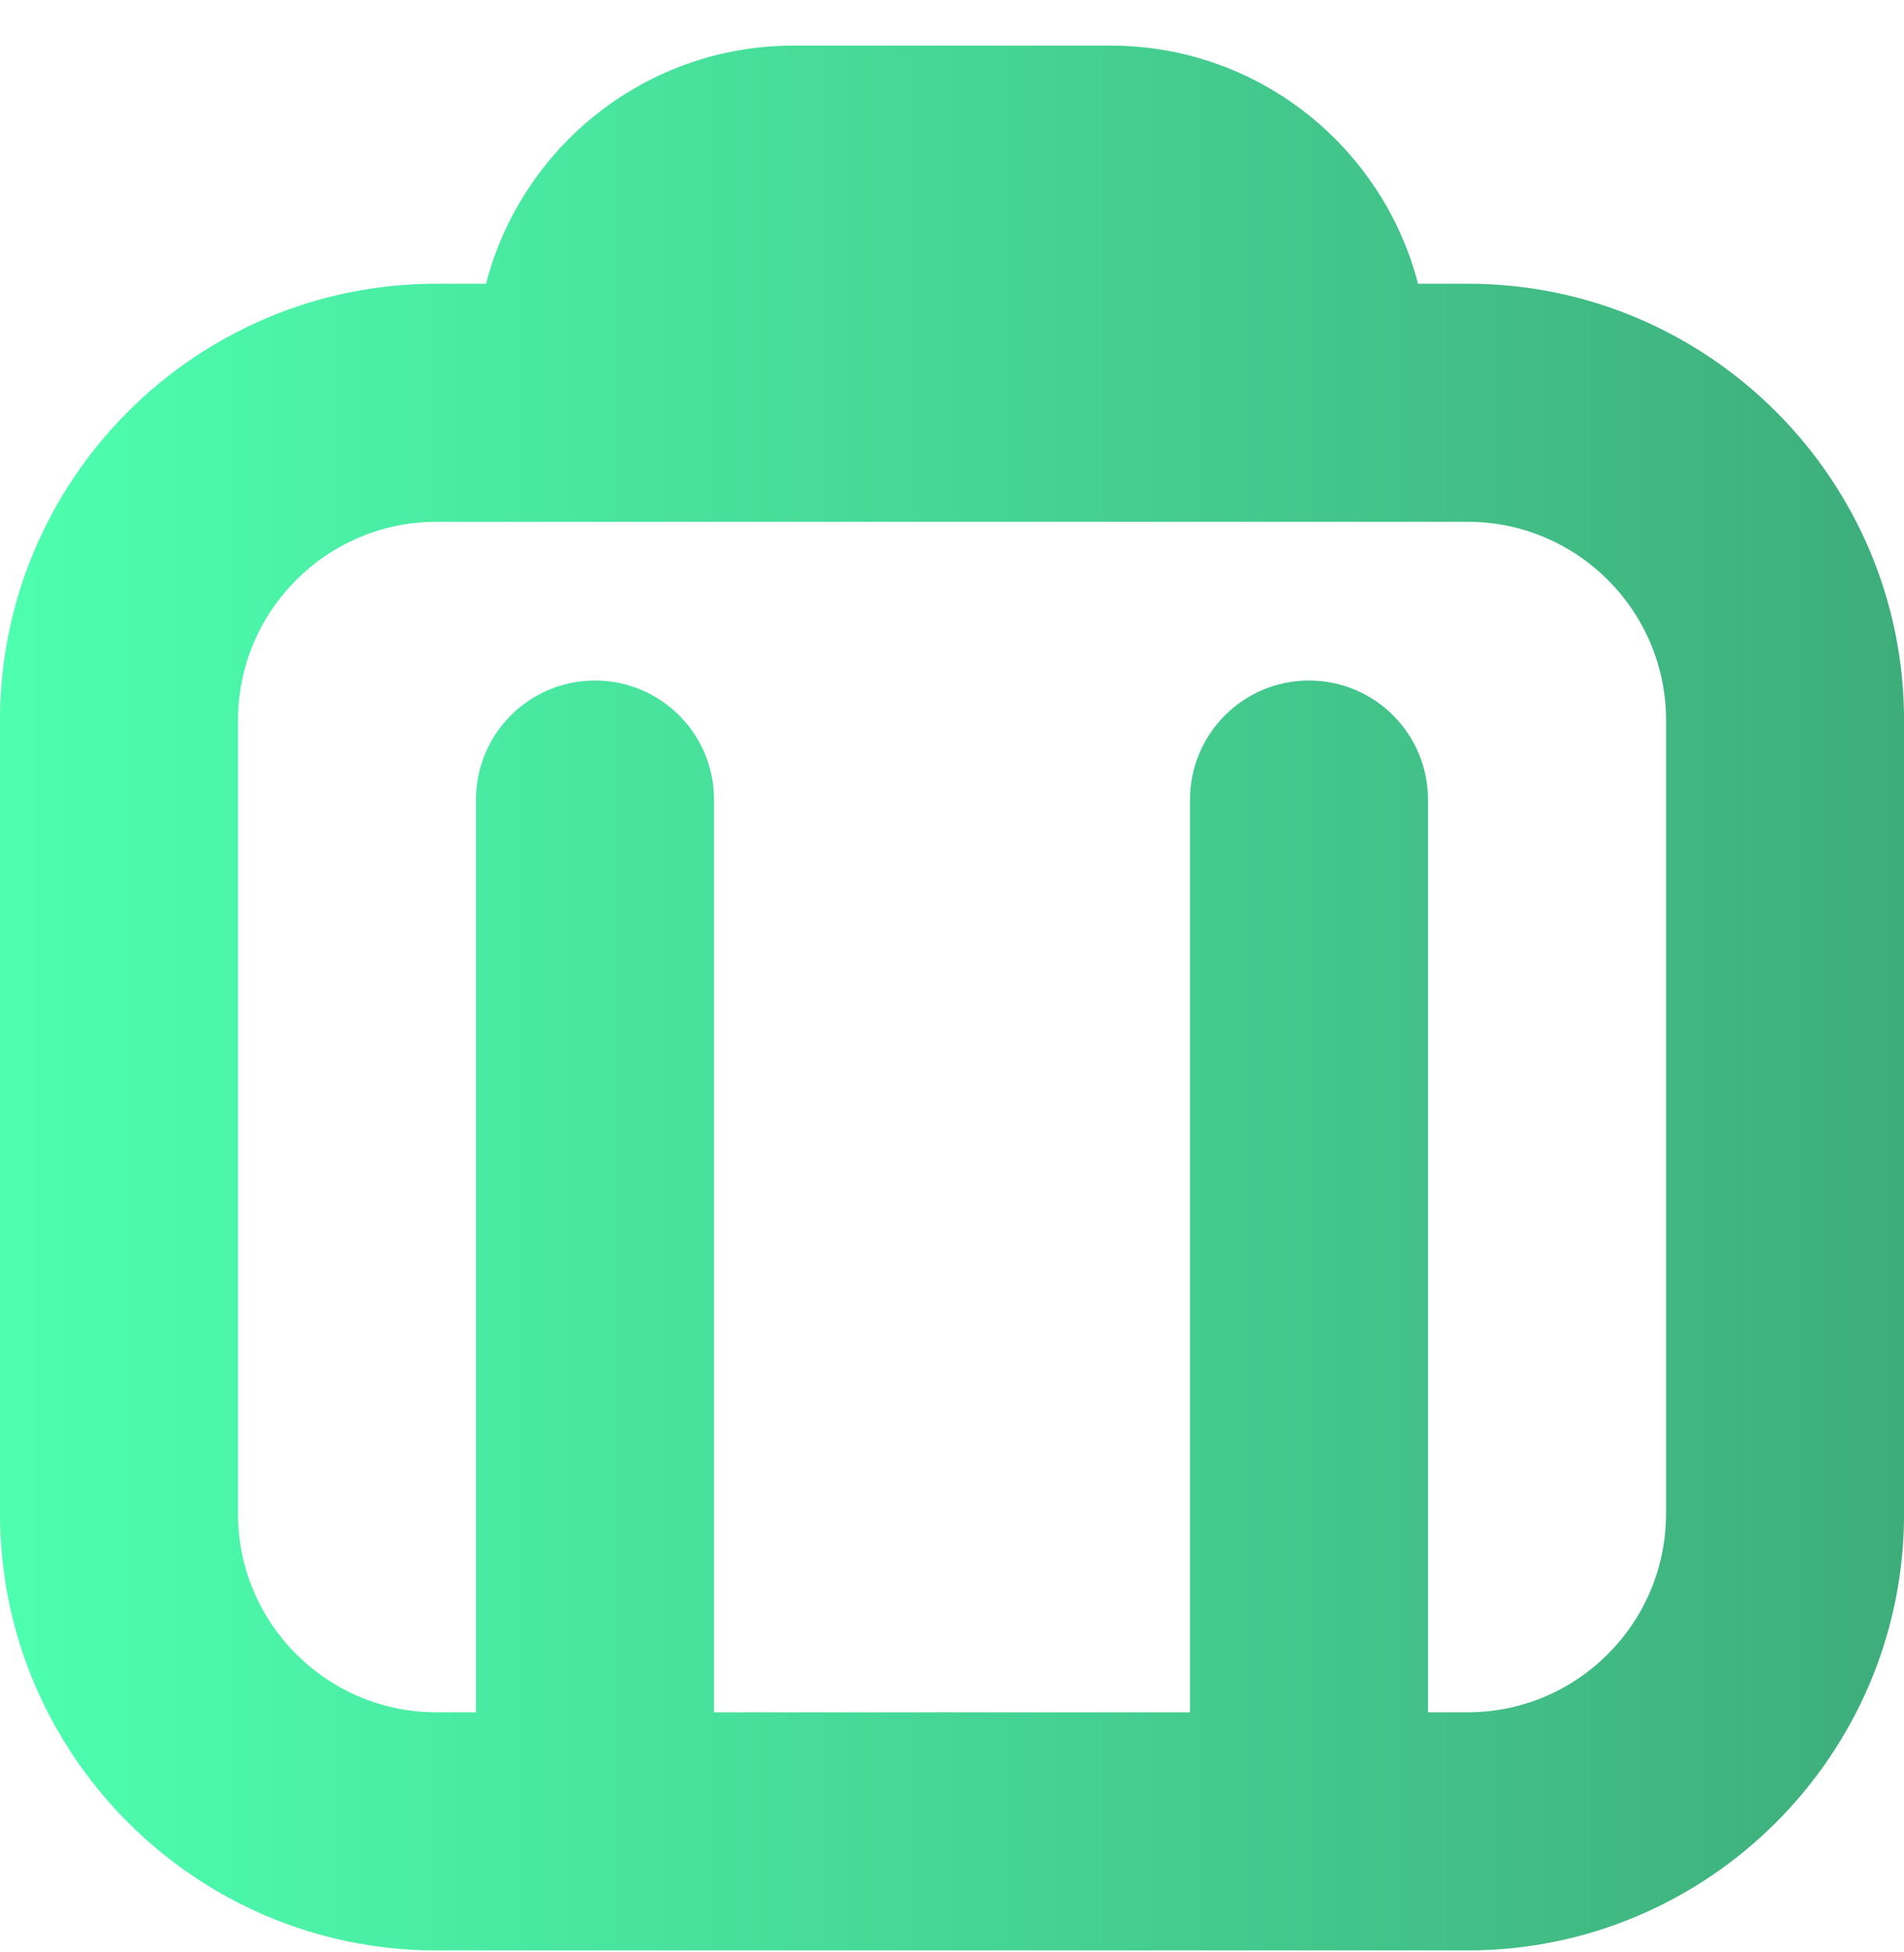 <svg xmlns="http://www.w3.org/2000/svg" fill="none" viewBox="0 0 40 41"><g clip-path="url(#a)"><path fill="url(#b)" d="M30.833 5.958H29.79c-.742-2.873-3.355-5-6.457-5h-6.667c-3.1 0-5.713 2.127-6.455 5h-1.045C4.112 5.958 0 10.071 0 15.125v16.667c0 5.053 4.112 9.167 9.167 9.167h21.667c5.053 0 9.167-4.113 9.167-9.167V15.125c0-5.053-4.113-9.167-9.167-9.167ZM35 31.791c0 2.298-1.868 4.167-4.167 4.167H30V16.791c0-1.38-1.12-2.5-2.5-2.5s-2.5 1.12-2.5 2.5V35.958H15V16.791c0-1.38-1.118-2.5-2.5-2.5s-2.5 1.12-2.5 2.5V35.958h-.833C6.87 35.958 5 34.09 5 31.791V15.125c0-2.298 1.87-4.167 4.167-4.167h21.667c2.298 0 4.167 1.868 4.167 4.167v16.667Z"/></g><defs><linearGradient id="b" x1="0" x2="40" y1="20.958" y2="20.958" gradientUnits="userSpaceOnUse"><stop stop-color="#4DFFAF"/><stop offset="1" stop-color="#3EAD7B"/></linearGradient><clipPath id="a"><path fill="#fff" d="M0 0h40v40H0z" transform="translate(0 .958)"/></clipPath></defs></svg>